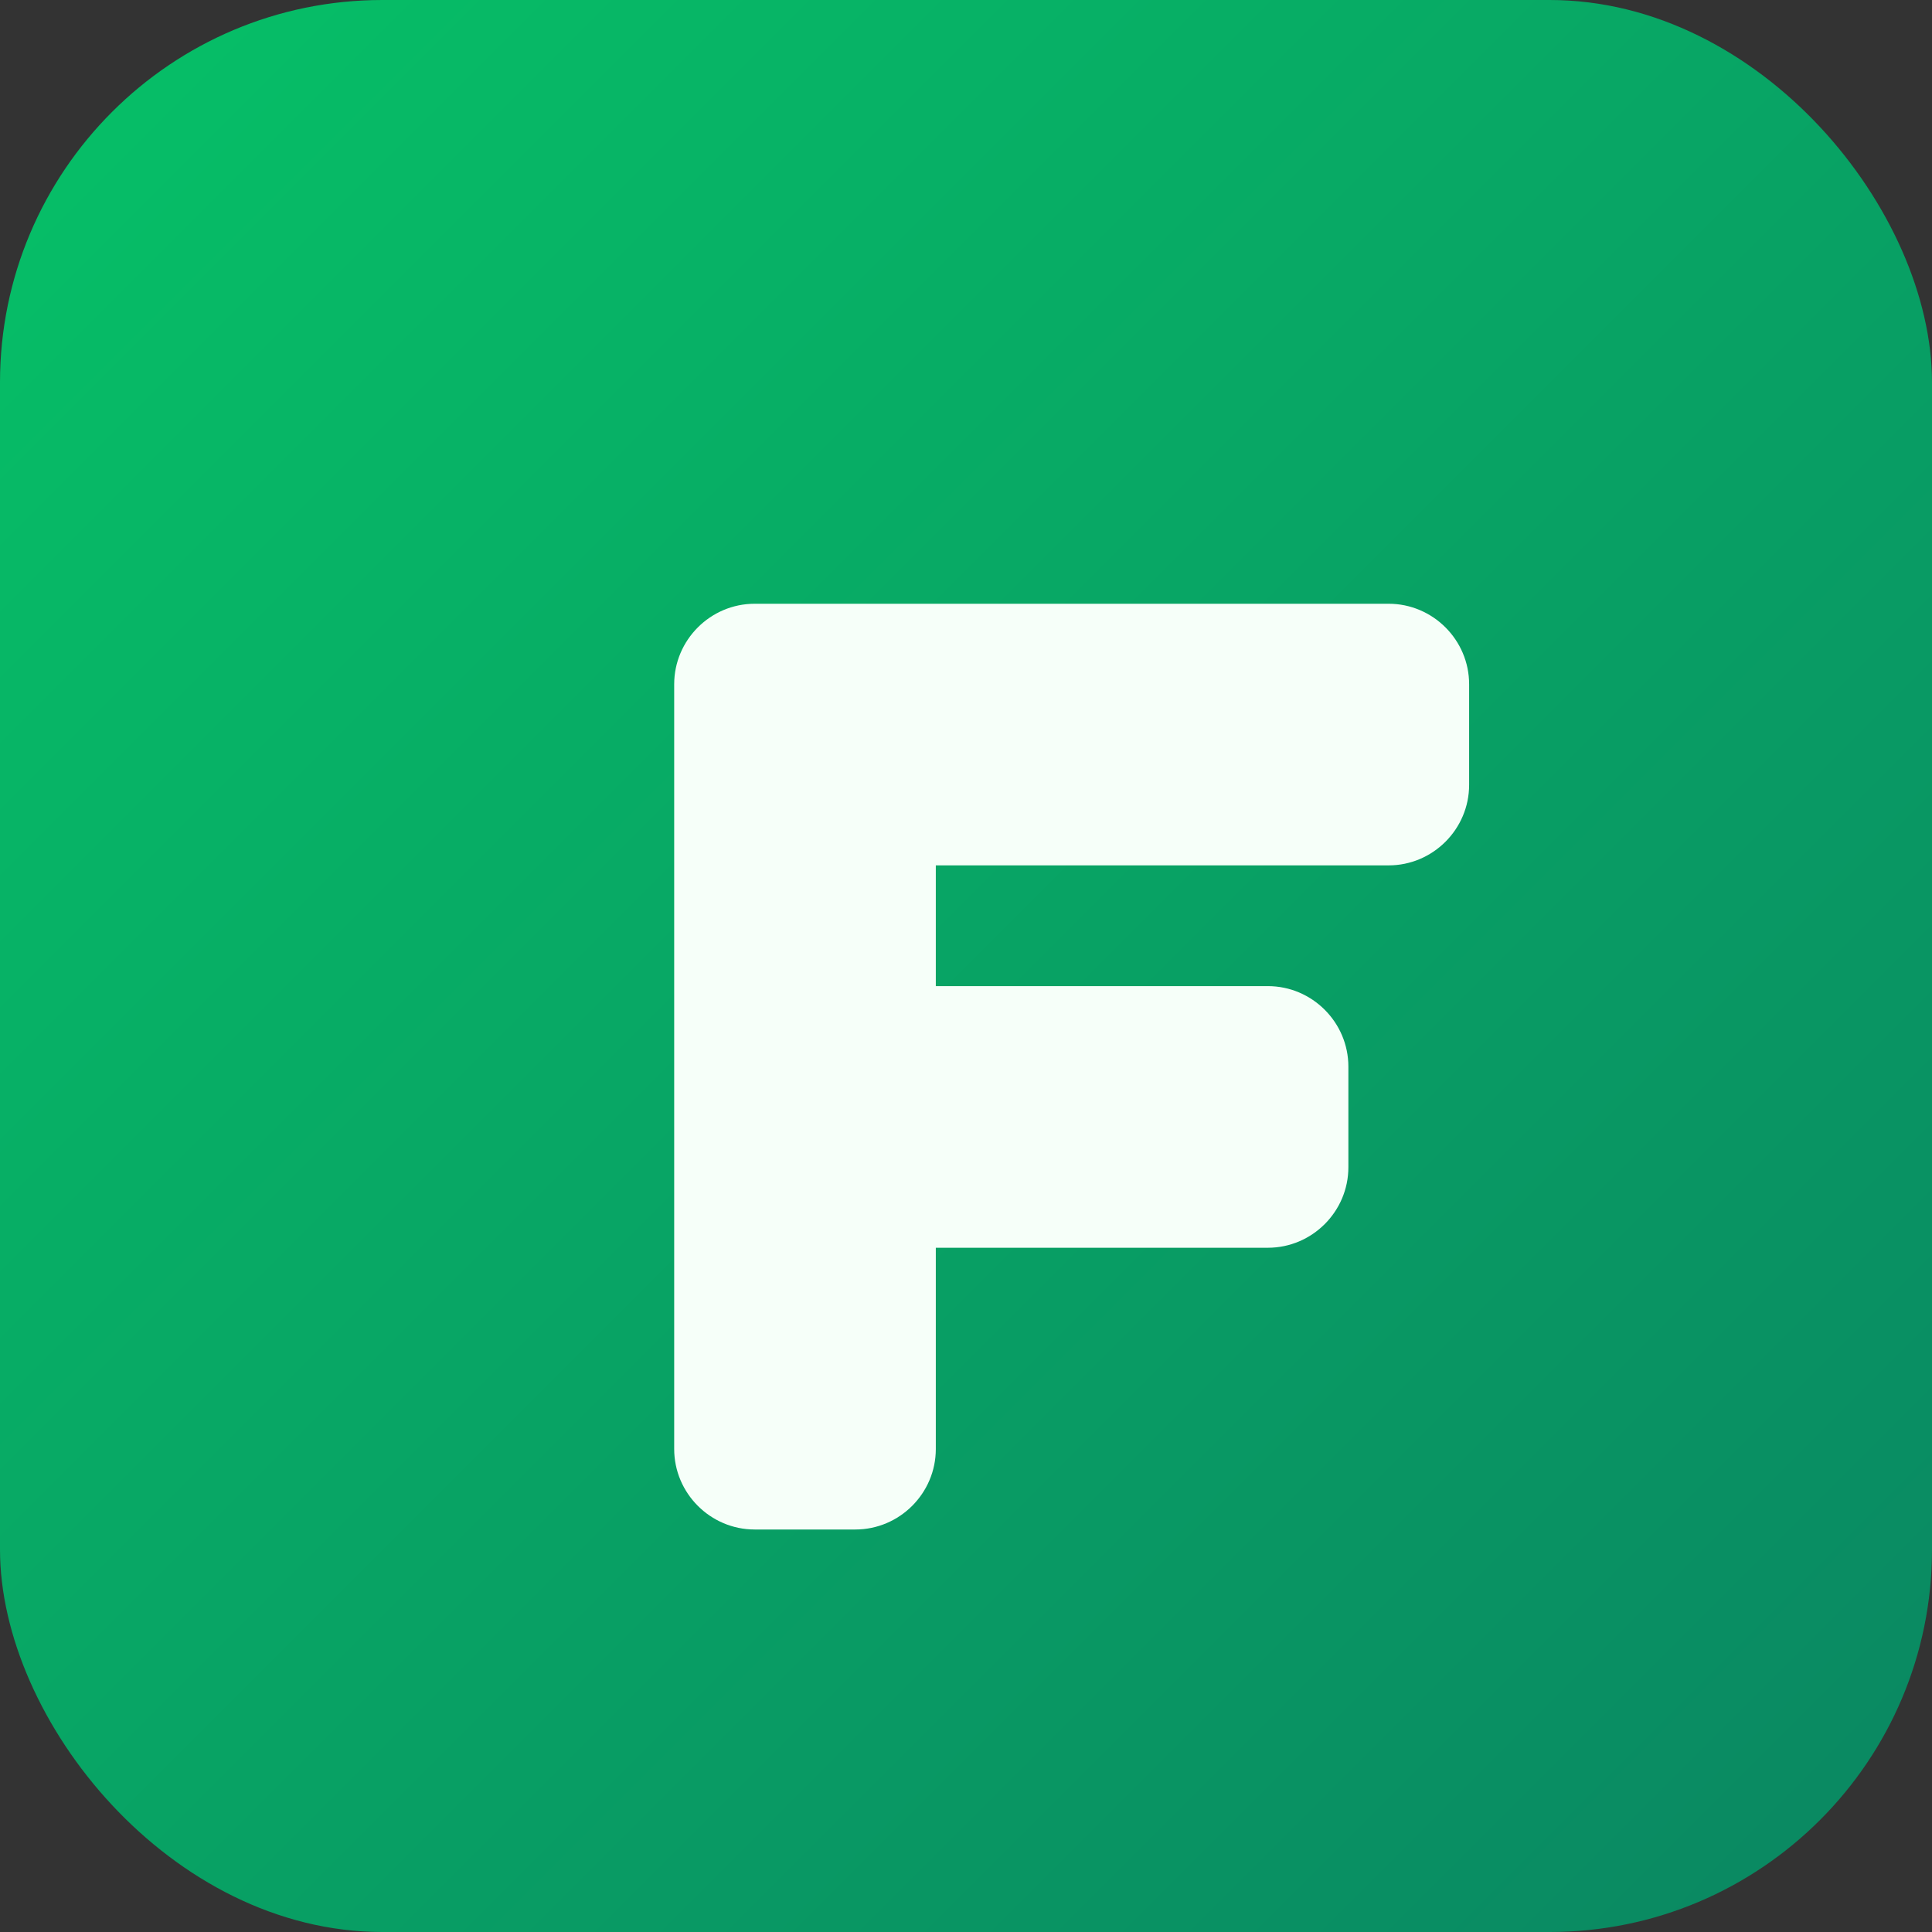 <svg xmlns="http://www.w3.org/2000/svg" viewBox="0 0 192 192" role="img" aria-label="The Fun Part logo">
  <rect x="0" y="0" width="192" height="192" fill="#333333" stroke="none"/>
  <defs>
    <linearGradient id="funpart-gradient" x1="0%" y1="0%" x2="100%" y2="100%">
      <stop offset="0%" stop-color="#06c167" />
      <stop offset="100%" stop-color="#0a8662" />
    </linearGradient>
  </defs>
  <rect width="192" height="192" rx="38" fill="url(#funpart-gradient)" />
  <path
    d="M54 60h84c4.4 0 8 3.6 8 8v10c0 4.4-3.6 8-8 8H93v12h33c4.4 0 8 3.6 8 8v10c0 4.4-3.6 8-8 8H93v20c0 4.4-3.6 8-8 8H75c-4.4 0-8-3.6-8-8V68c0-4.4 3.6-8 8-8Z"
    fill="#f6fff9"
  />
</svg>
